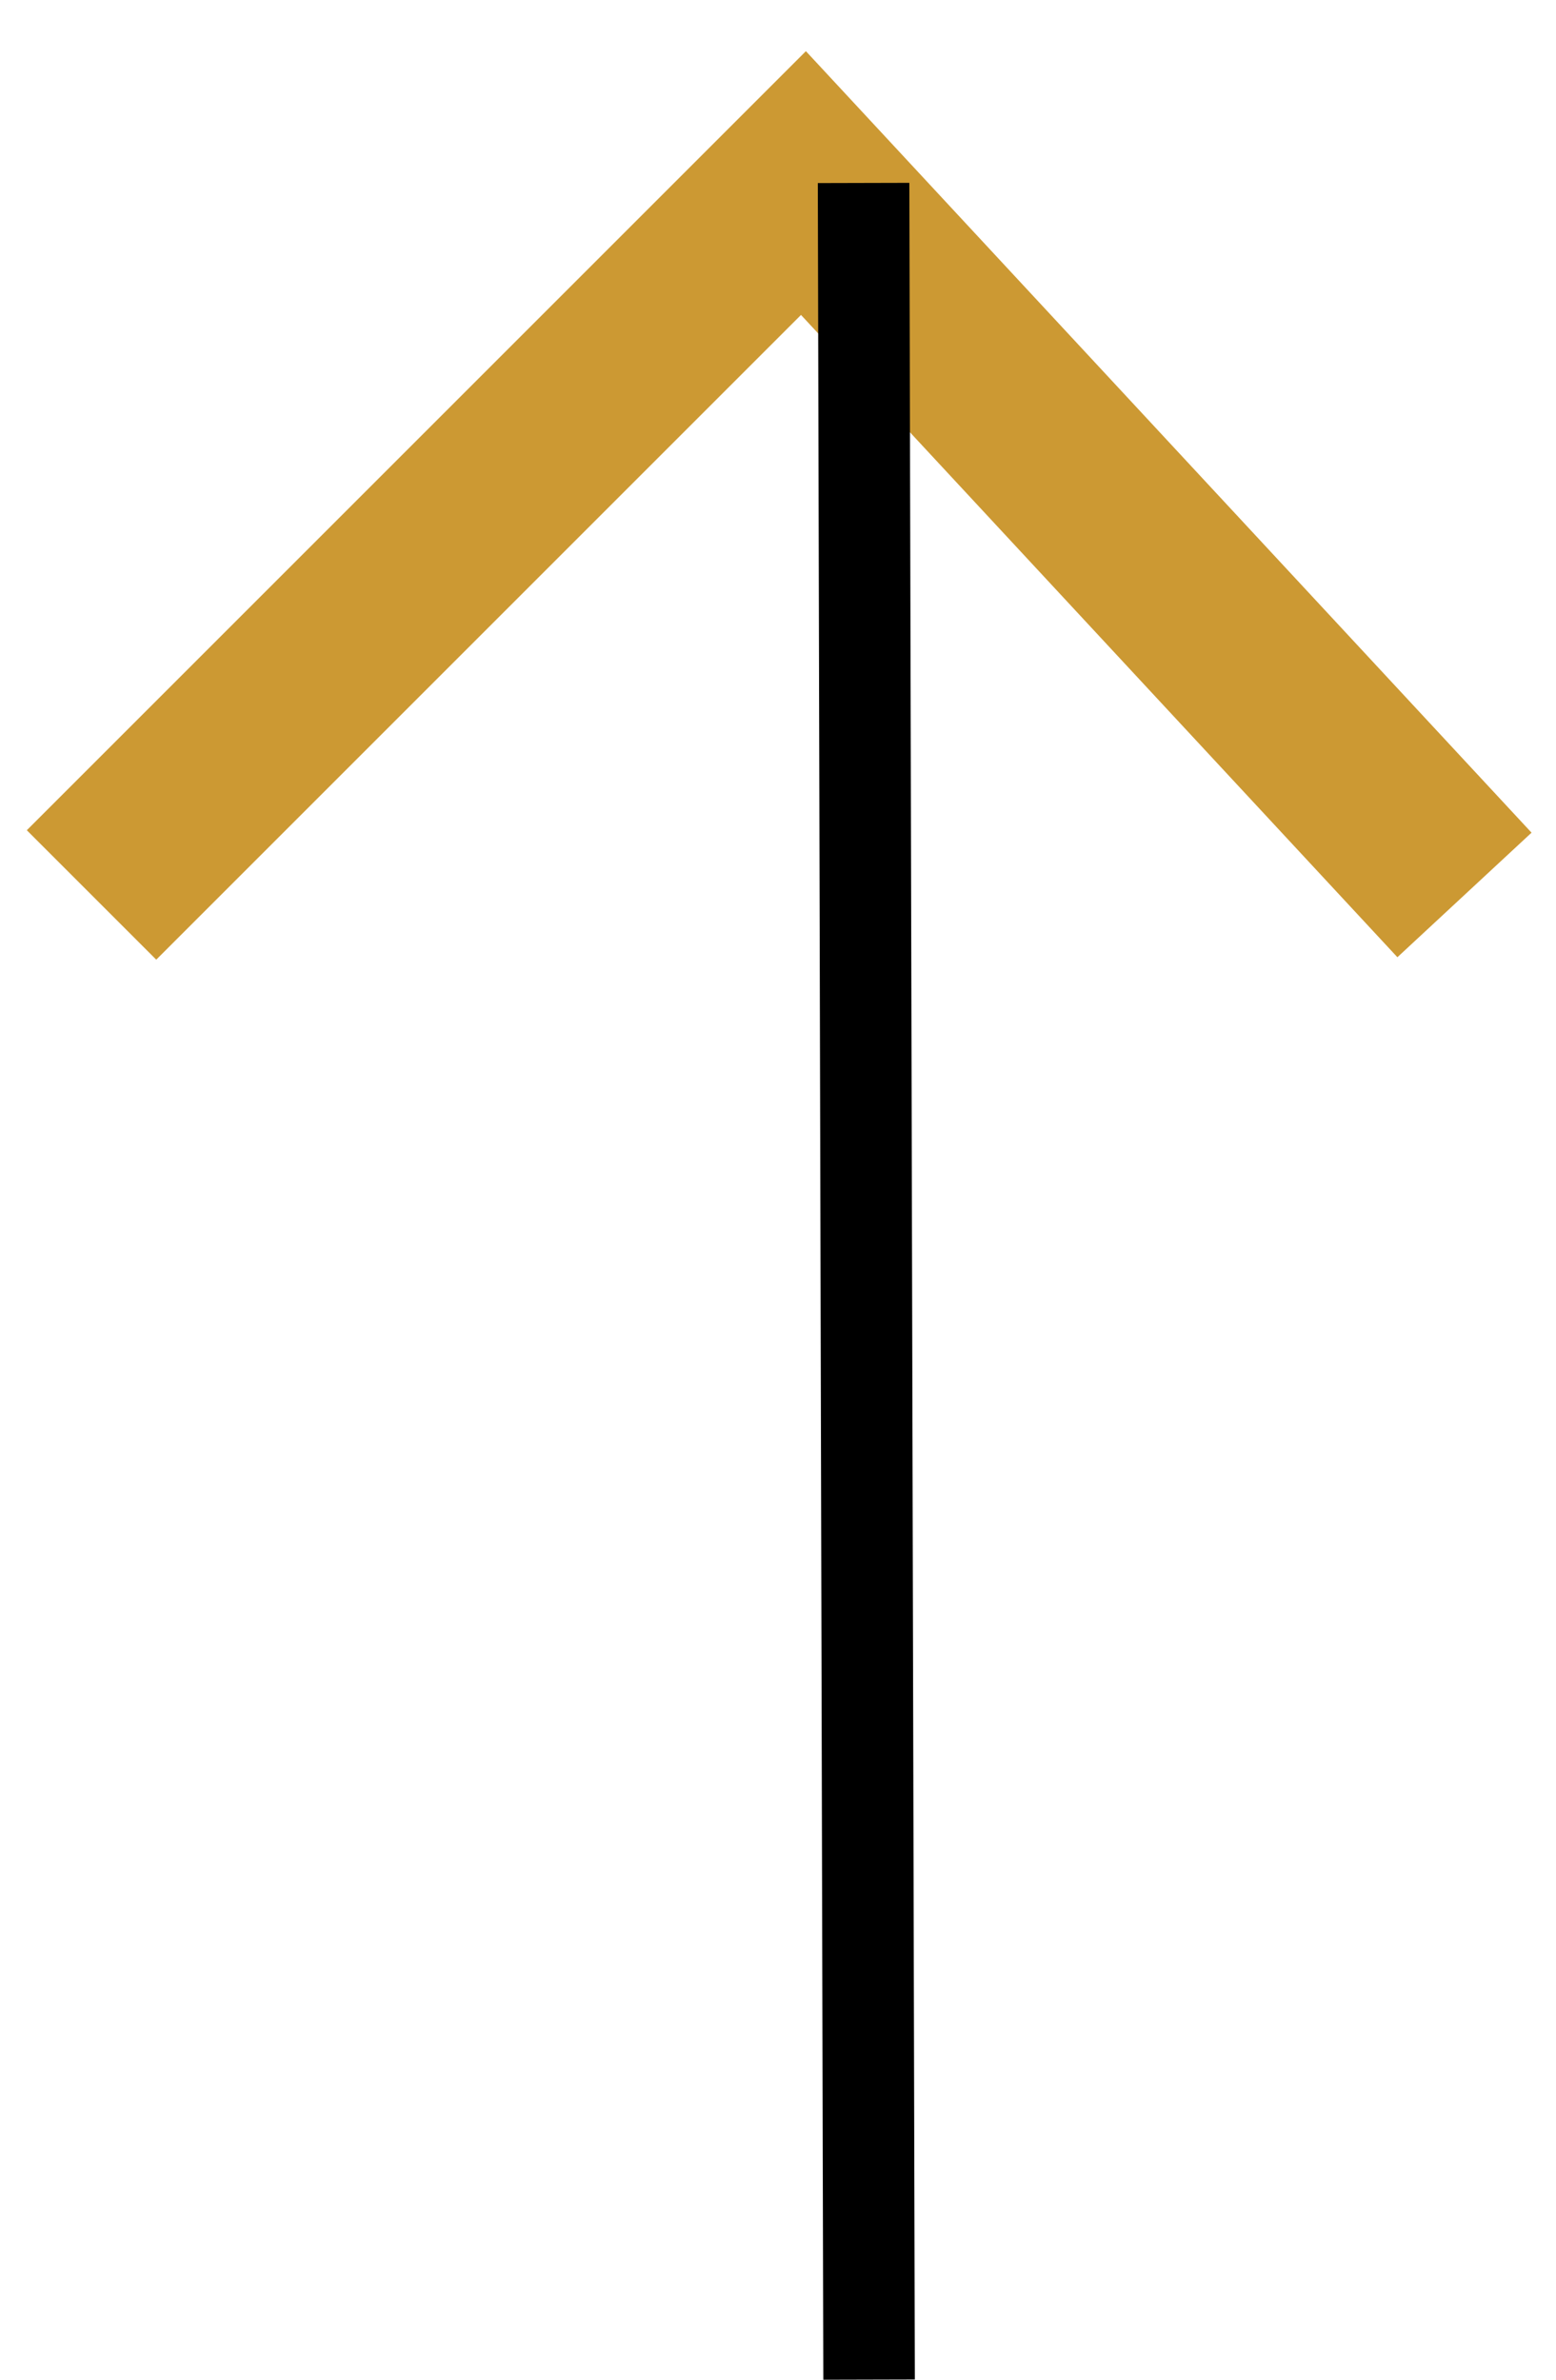 <svg width="17" height="26" viewBox="0 0 17 26" fill="none" xmlns="http://www.w3.org/2000/svg">
<path d="M1 9.778L8.778 2L16 9.778" stroke="#CC9933" stroke-width="2"/>
<line x1="9.435" y1="1.999" x2="9.495" y2="25.999" stroke="black"/>
</svg>
